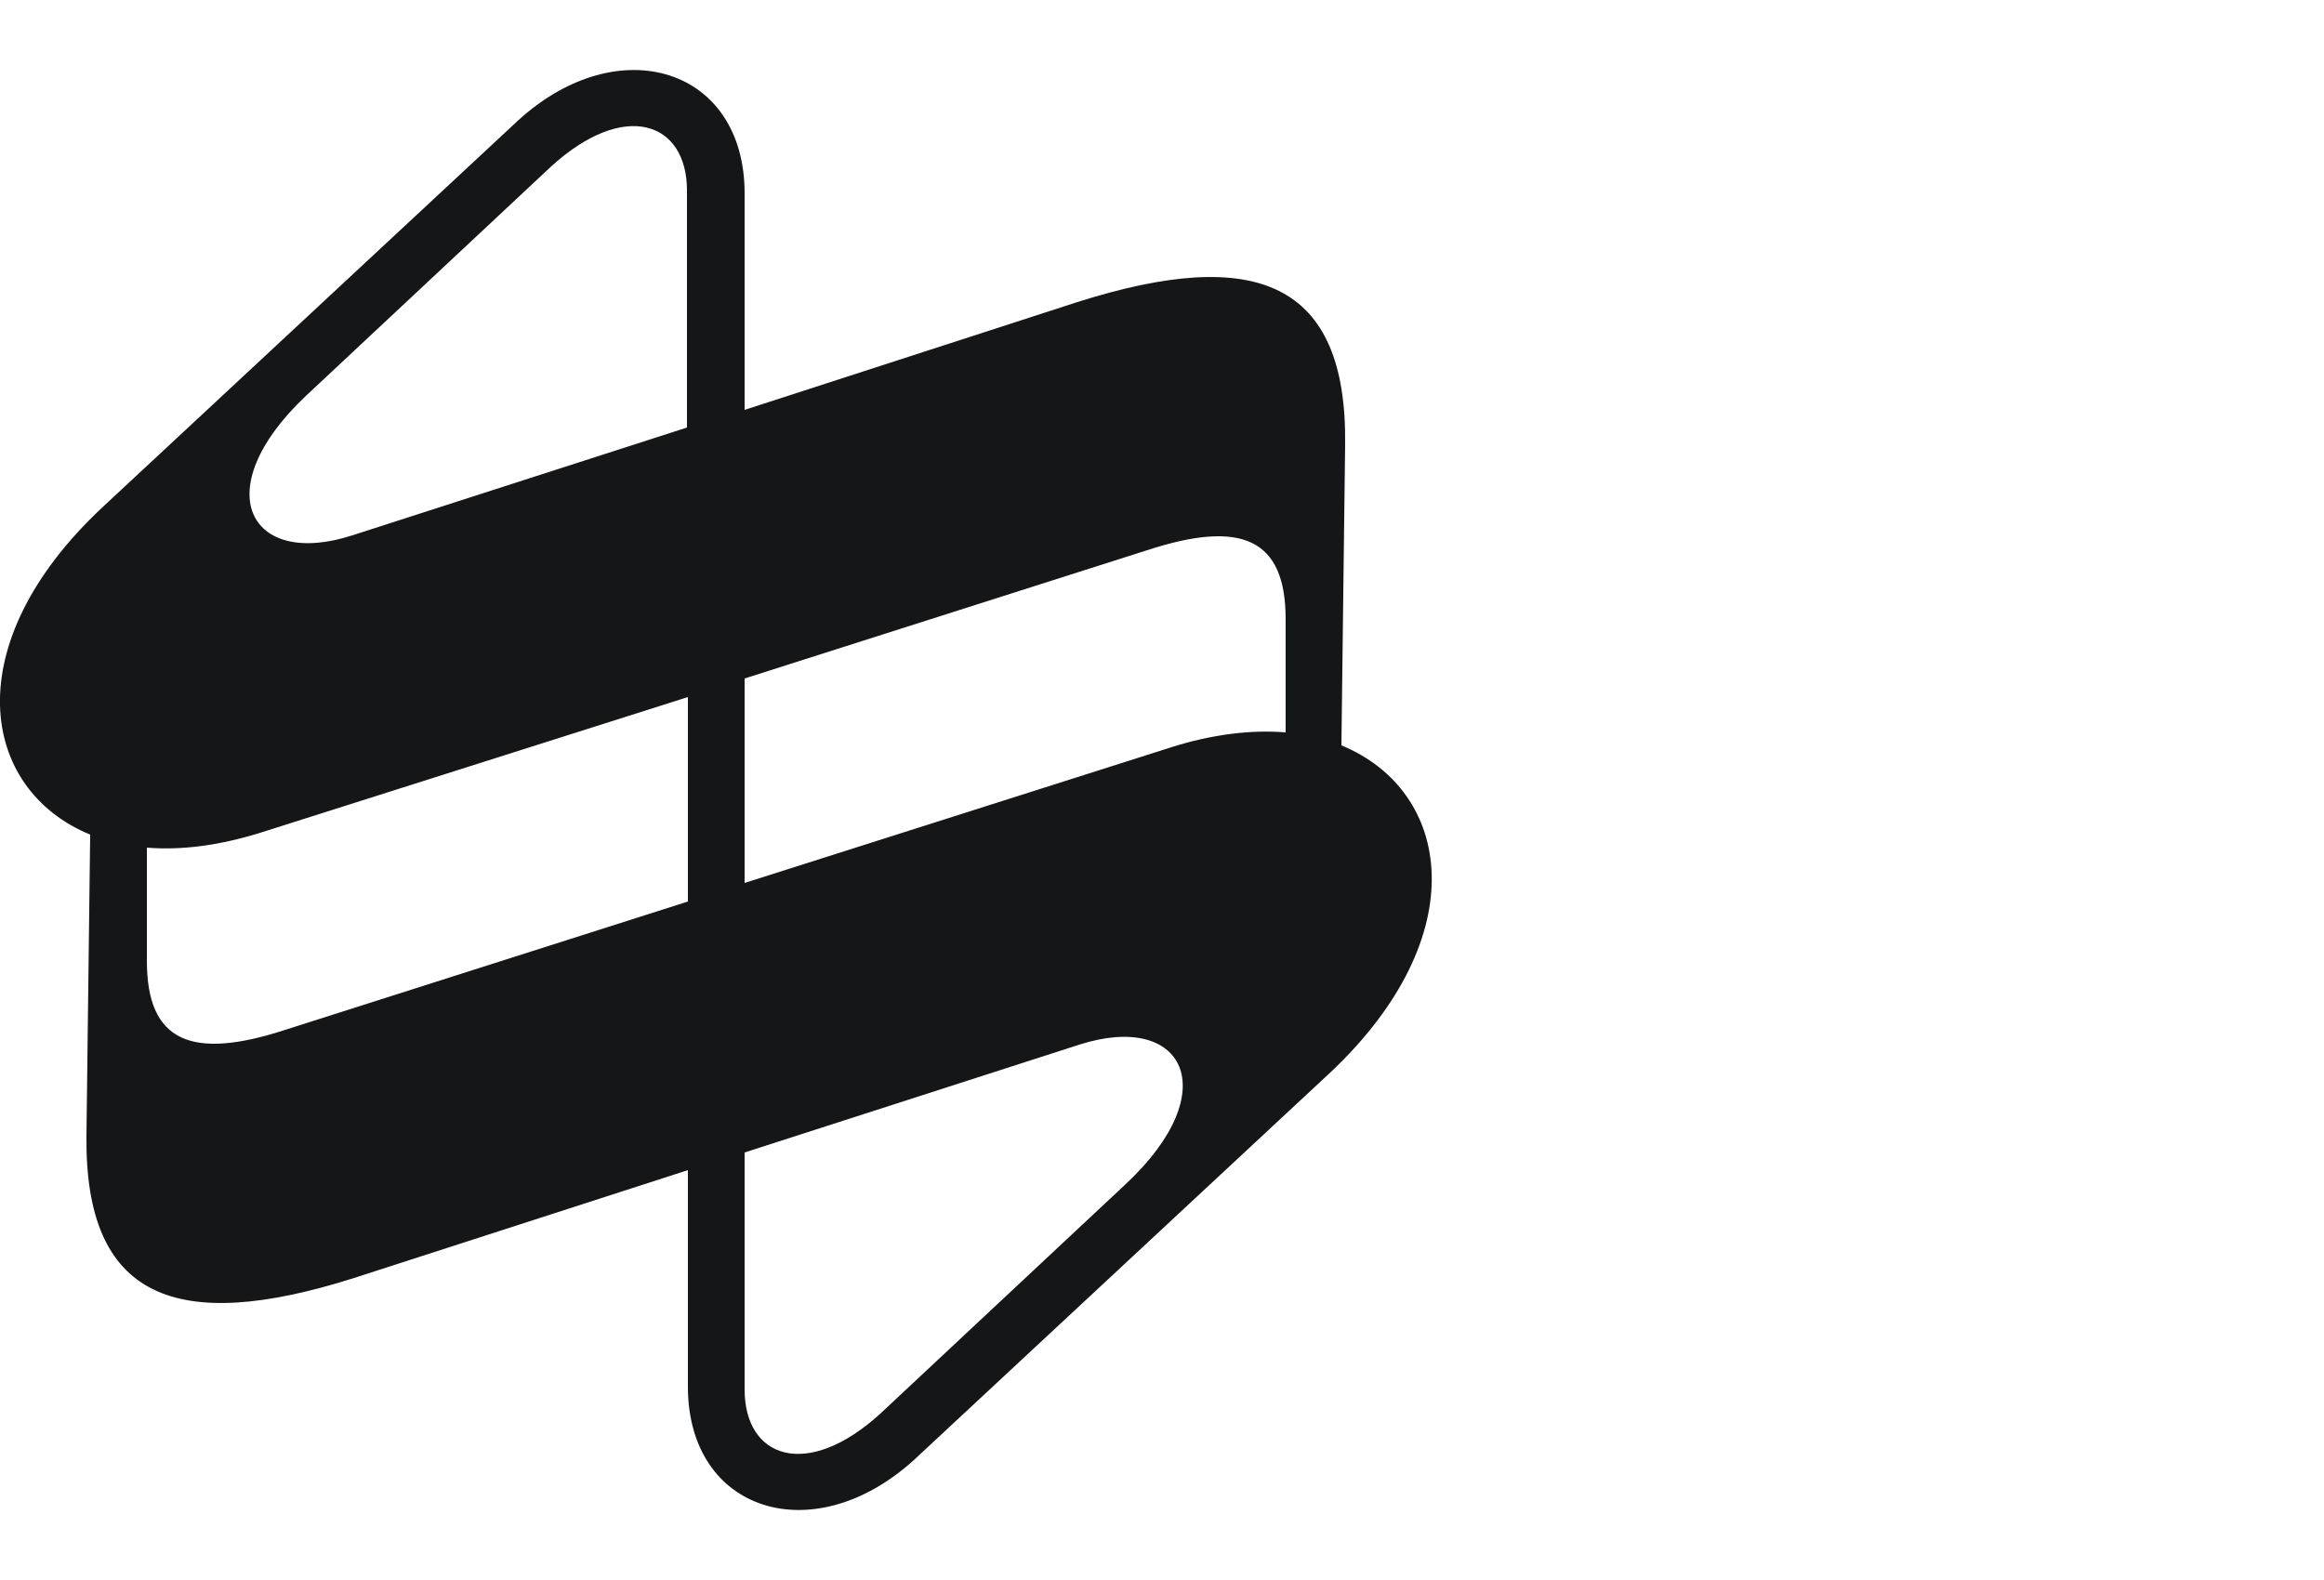<?xml version="1.0" encoding="utf-8"?>
<!-- Generator: Adobe Illustrator 22.0.0, SVG Export Plug-In . SVG Version: 6.00 Build 0)  -->
<svg version="1.1" id="symbol" xmlns="http://www.w3.org/2000/svg" xmlns:xlink="http://www.w3.org/1999/xlink" x="0px" y="0px"
	 viewBox="0 0 250 170" style="enable-background:new 0 0 250 170;" xml:space="preserve">
<style type="text/css">
	.st0{opacity:0;}
	.st1{fill:#141618;}
</style>
<g class="st0">
	<path class="st1" d="M153.5,165.3h-42.8c-2.5,0-4.6-2.1-4.6-4.6v-42.8c0-2.5,2.1-4.6,4.6-4.6h42.8c2.5,0,4.6,2.1,4.6,4.6v42.8
		C158.1,163.2,156,165.3,153.5,165.3z"/>
	<path class="st1" d="M4.6,57.1h61.8c1.8,0,2.7,2.2,1.5,3.5L1.4,127.1c-1.8,1.8-1.8,4.7,0,6.4l30.1,30.4c1.8,1.8,4.7,1.8,6.5,0
		L156.8,45.2c1.8-1.8,1.8-4.7,0-6.5L126,7.9c-1.7-1.7-4-2.6-6.5-2.6H4.6C2.1,5.3,0,7.3,0,9.8v42.8C0,55,2.1,57.1,4.6,57.1z"/>
</g>
<g class="st0">
	<g>
		<path class="st1" d="M151,85c0,17.5-5.5,34.7-15.5,48.9c-10.1,14.2-24.5,25.2-41.1,31.1v-20.3c11.4-5.4,20.9-13.8,27.6-24.4
			s10.2-22.8,10.2-35.3s-3.5-24.8-10.3-35.3c-6.7-10.5-16.3-19-27.7-24.5V5c16.5,5.9,30.9,16.6,41.1,31.1
			C145.5,50.3,151,67.5,151,85z"/>
		<rect y="75.7" class="st1" width="75.5" height="18.8"/>
		<path class="st1" d="M113.1,85c0-6.1-1.2-12.3-3.5-18.1c-2.5-5.8-5.9-10.9-10.2-15.4C95,47.1,89.8,43.7,84,41.3
			c-5.8-2.3-11.9-3.4-18-3.4H37.8v18.8h56.7v56.6H37.8v18.8h28.3c6.2,0,12.3-1.2,18.1-3.5c5.8-2.5,10.9-5.9,15.4-10.2
			c4.4-4.4,7.8-9.6,10.2-15.4C112,97.3,113.1,91.2,113.1,85z"/>
	</g>
</g>
<path class="st1" d="M144.3,80.2l0.4-32.4c0.2-17.5-9.6-21.4-28.8-15.3L80.1,44.1V20.8c0-13.5-13.5-17.7-24.3-7.9L11,54.6
	C-4.7,69.3-2.2,84.9,9.7,89.8l-0.4,32.4c-0.2,17.5,9.6,21.4,28.8,15.3L74,125.9v23.3c0,13.5,13.5,17.7,24.3,7.9l44.8-41.7
	C158.7,100.7,156.2,85.1,144.3,80.2L144.3,80.2z M32.9,42.6l26.4-24.7c7.9-7.2,14.6-4.8,14.6,2.6v25.5l-36,11.6
	C26.8,61.2,22.2,52.7,32.9,42.6z M30.7,110.8c-10.1,3.3-14.9,1.3-14.9-7.4V91.2c3.6,0.3,7.7-0.2,12.2-1.6L74,75v22L30.7,110.8z
	 M121.1,127.4l-26.4,24.7c-7.9,7.2-14.6,4.8-14.6-2.6v-25.5l36-11.6C127.3,108.8,131.9,117.3,121.1,127.4z M126,80.4L80.1,95V73
	l43.3-13.8c10.1-3.3,14.9-1.3,14.9,7.4v12.2C134.6,78.5,130.4,79,126,80.4L126,80.4z"/>
</svg>
